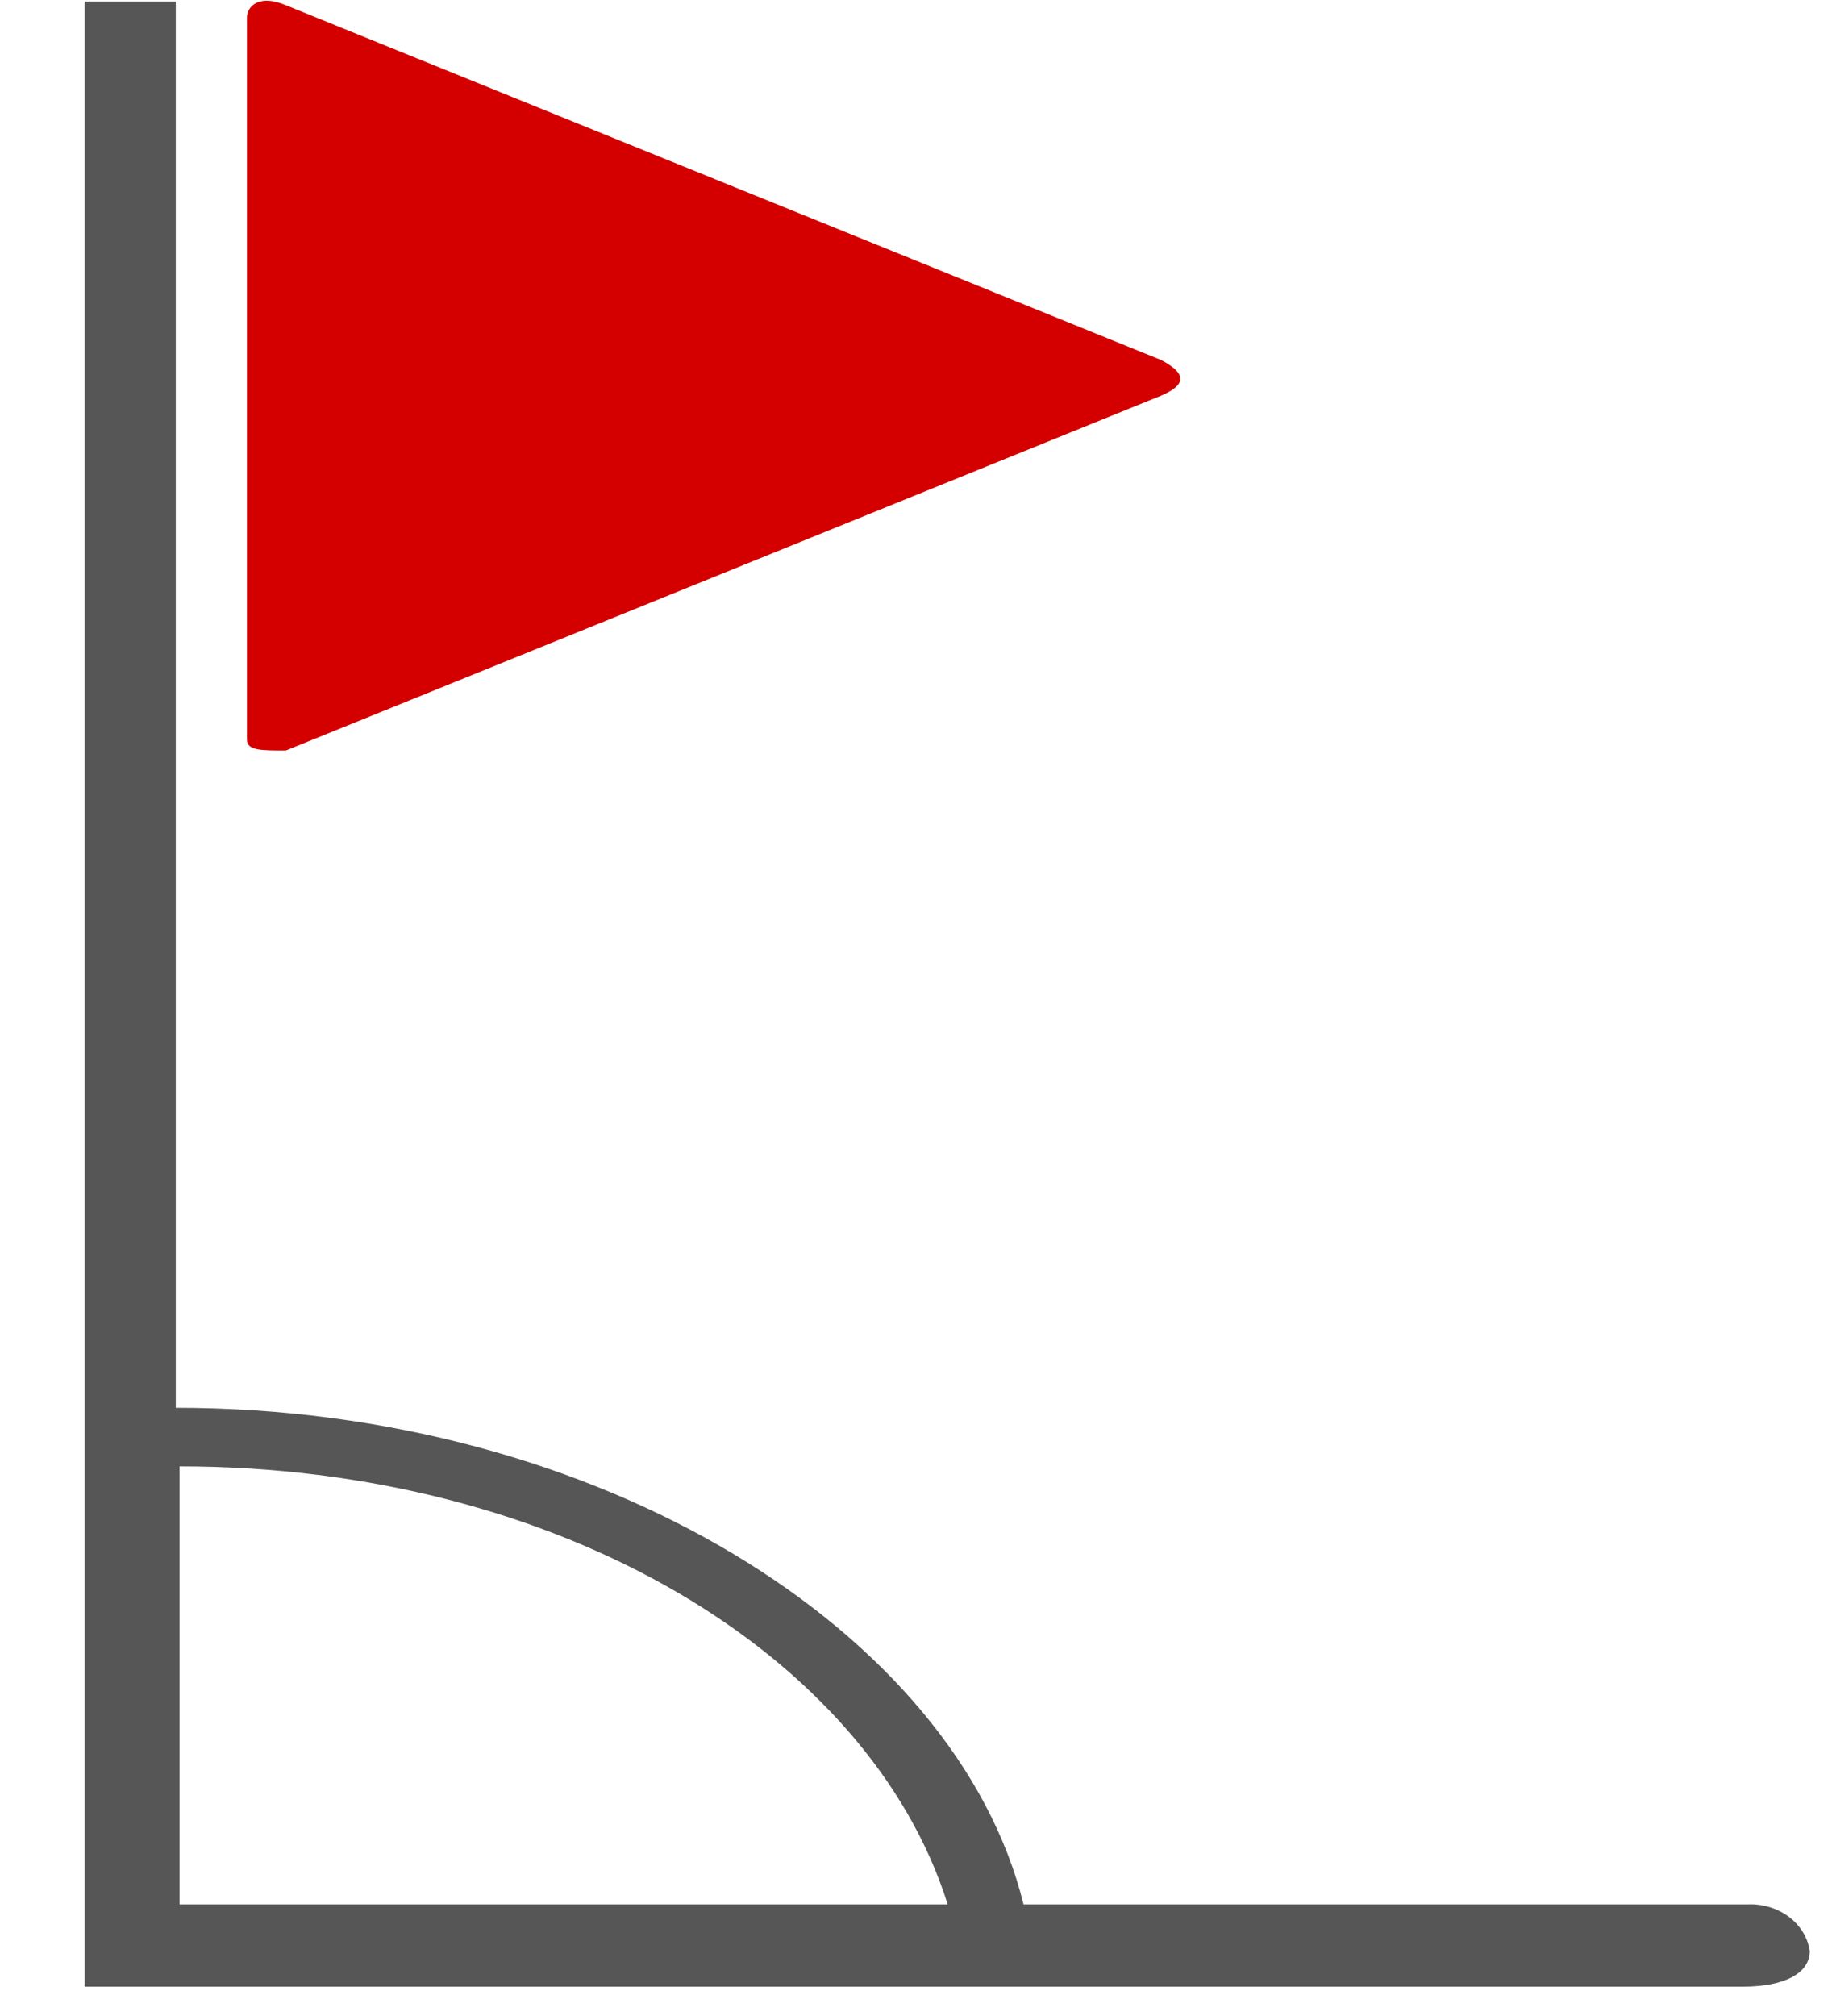 <svg width="20" height="22" viewBox="0 0 20 22" fill="none" xmlns="http://www.w3.org/2000/svg"> 
<g clip-path="url(#clip0_428_1436)">
<path fill-rule="evenodd" clip-rule="evenodd" d="M19.073 20.782H11.174C10.439 17.809 6.547 15.363 1.919 15.363V0.016H0.884V21.68H19.032C19.467 21.68 19.757 21.541 19.757 21.291C19.736 21.145 19.654 21.011 19.527 20.916C19.4 20.822 19.238 20.774 19.073 20.782ZM1.96 20.782V16.002C6.102 16.002 9.487 18.059 10.346 20.782H1.96Z" fill="#565656"/>
<path fill-rule="evenodd" clip-rule="evenodd" d="M12.676 3.929L3.121 0.057C2.841 -0.063 2.696 0.057 2.696 0.196V8.069C2.696 8.19 2.841 8.19 3.121 8.19L12.676 4.318C12.956 4.197 12.956 4.077 12.676 3.929Z" fill="#D40000"/>
</g>
<defs>
<clipPath id="clip0_428_1436">
<rect width="18.873" height="21.683" fill="white" transform="translate(0.925)"/>
</clipPath>
</defs>
</svg>
